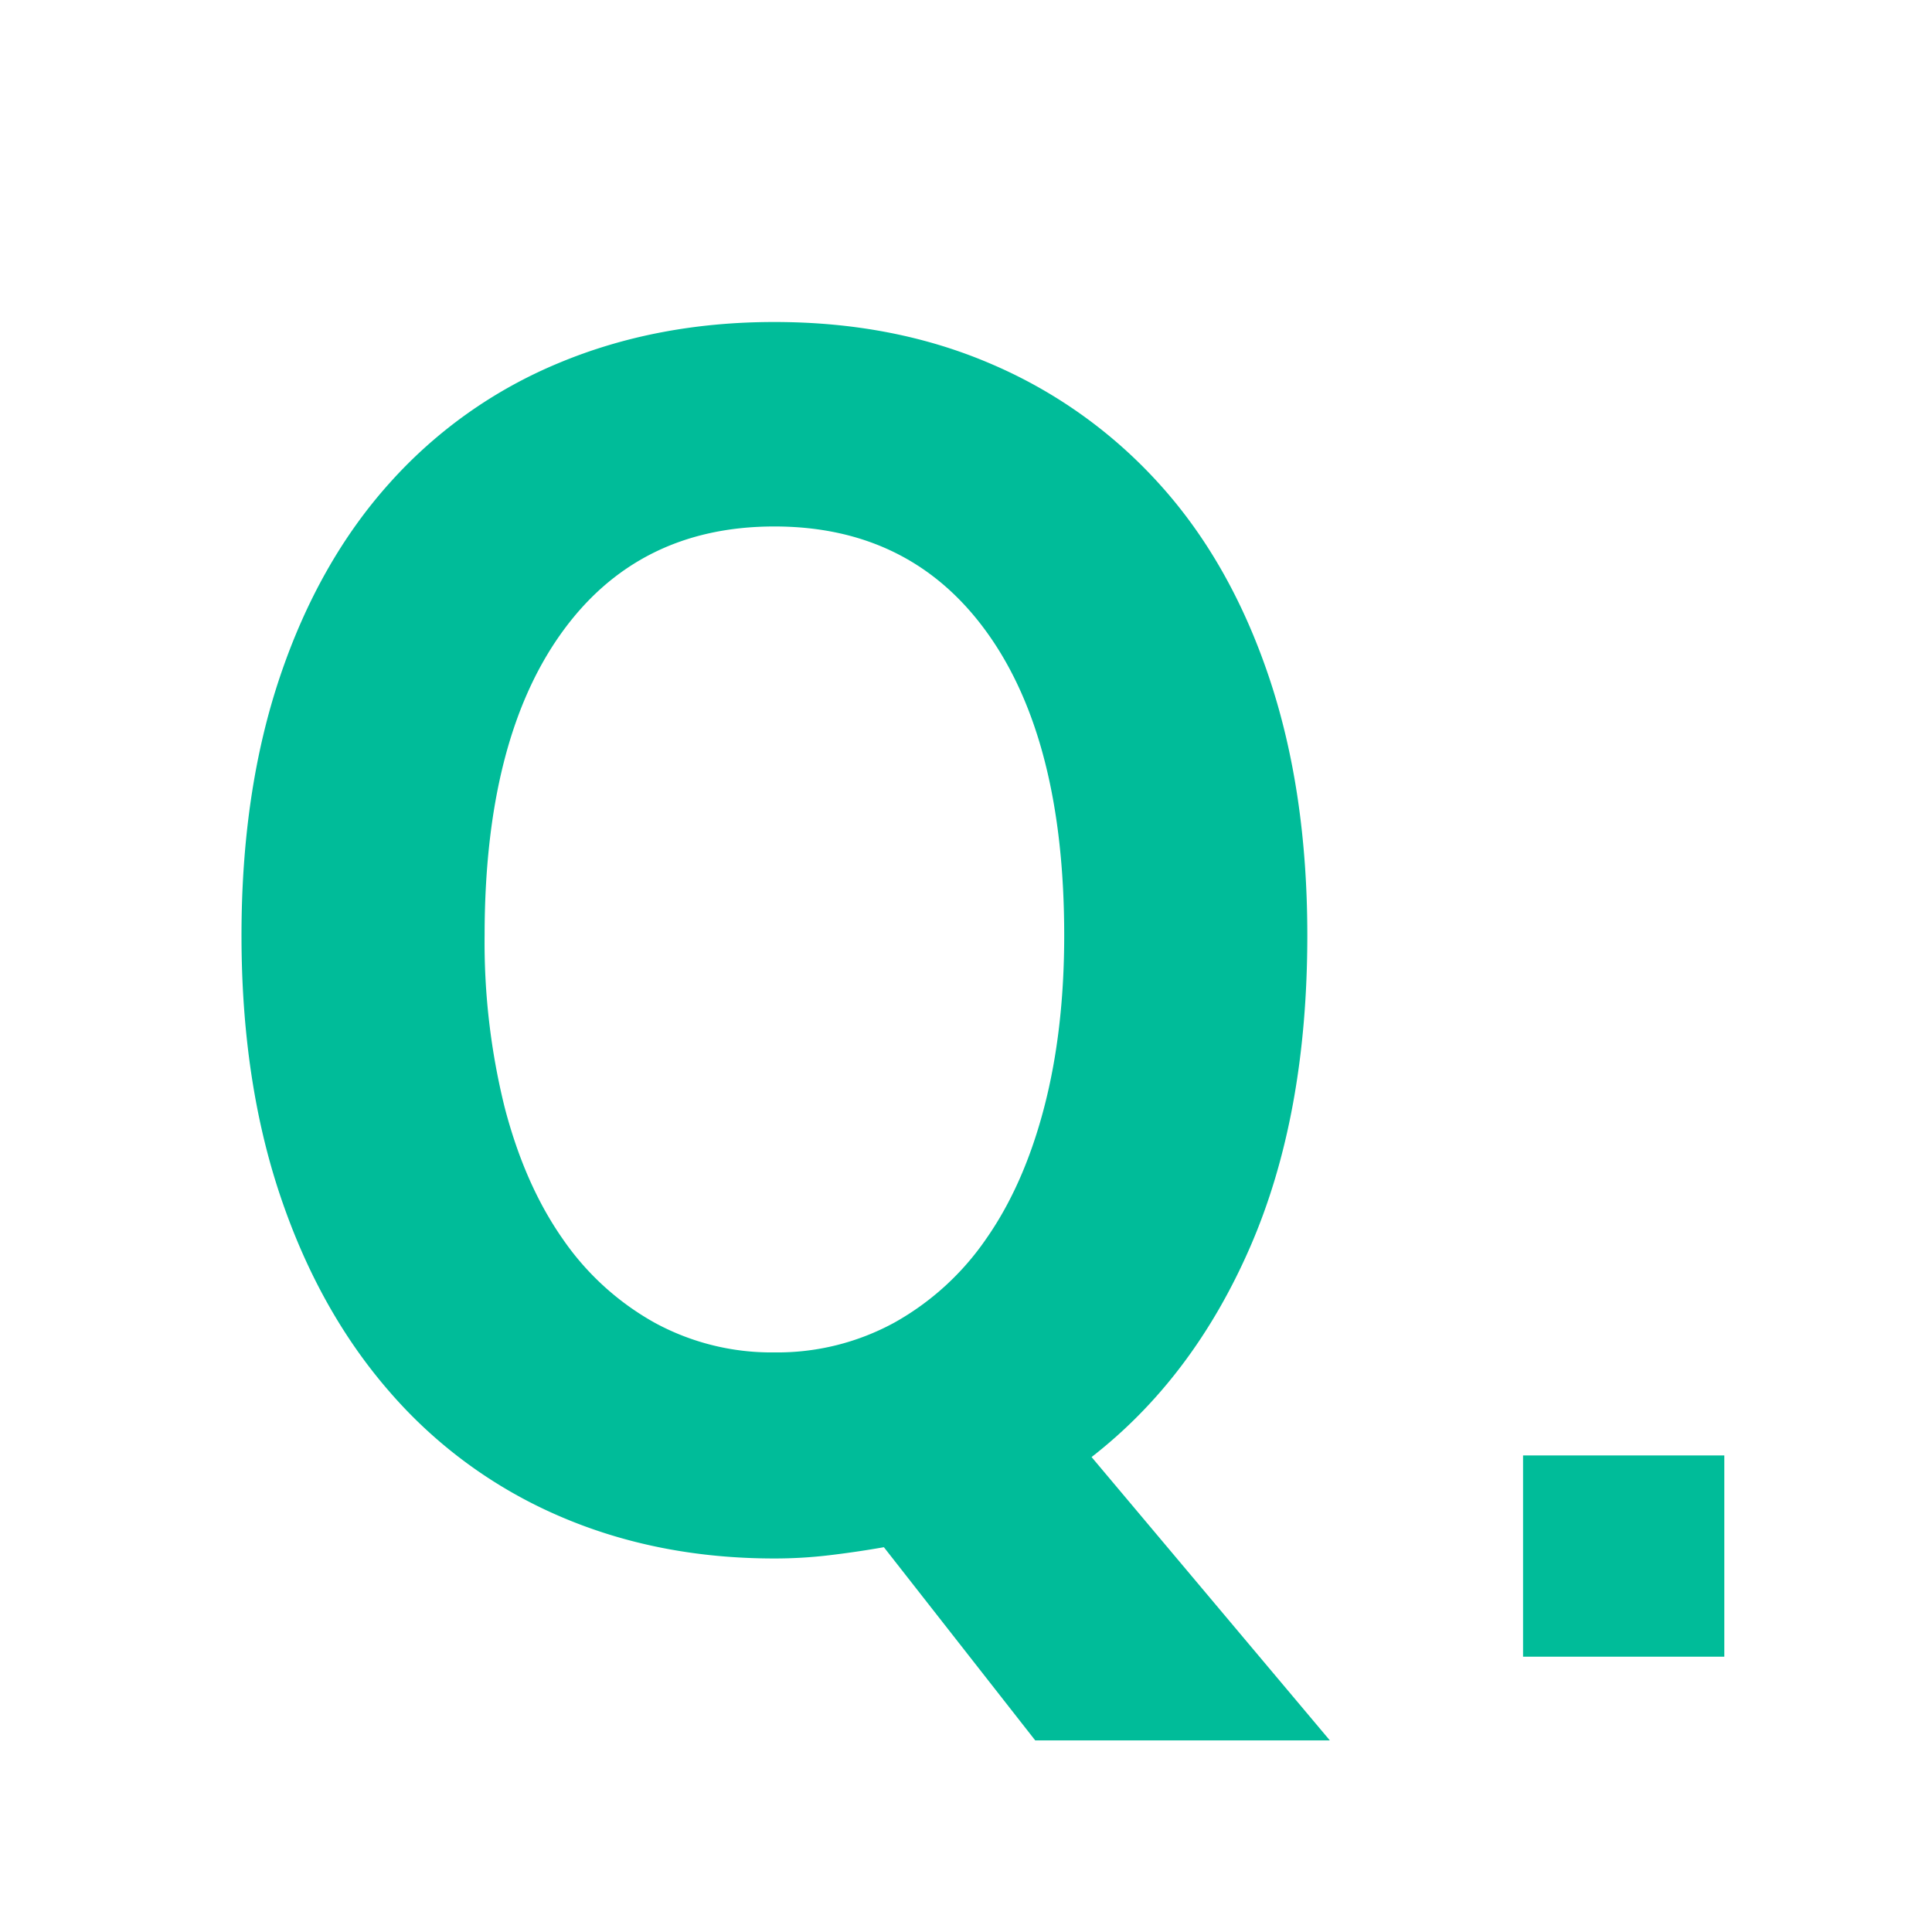 <svg width="24" height="24" viewBox="0 0 24 24" xmlns="http://www.w3.org/2000/svg">
    <g fill="#00BC99" fill-rule="evenodd">
        <path d="M18.92 18.08h2.5v2.5h-2.5z"/>
        <path d="m16.52 21.62-2.96-3.52c.84-.653 1.497-1.523 1.97-2.61.473-1.087.71-2.377.71-3.87 0-1.2-.16-2.273-.48-3.22-.32-.947-.773-1.743-1.36-2.39a5.973 5.973 0 0 0-2.09-1.49C11.503 4.173 10.607 4 9.62 4c-.973 0-1.867.17-2.68.51A5.787 5.787 0 0 0 4.84 6c-.587.653-1.04 1.453-1.36 2.4-.32.947-.48 2.02-.48 3.22 0 1.2.16 2.277.48 3.23.32.953.773 1.767 1.36 2.44a5.839 5.839 0 0 0 2.1 1.54c.813.353 1.707.53 2.68.53.227 0 .453-.013.68-.04.227-.027.453-.06.68-.1l1.88 2.4h3.66zm-6.9-4.82a3.03 3.03 0 0 1-1.49-.37 3.384 3.384 0 0 1-1.14-1.04c-.313-.447-.553-.99-.72-1.63a8.494 8.494 0 0 1-.25-2.14c0-1.613.317-2.863.95-3.75s1.517-1.33 2.65-1.33 2.017.443 2.65 1.33.95 2.137.95 3.75c0 .787-.083 1.5-.25 2.14-.167.64-.407 1.183-.72 1.63a3.384 3.384 0 0 1-1.14 1.04 3.03 3.03 0 0 1-1.49.37z" fill-rule="nonzero"/>
    </g>
</svg>
